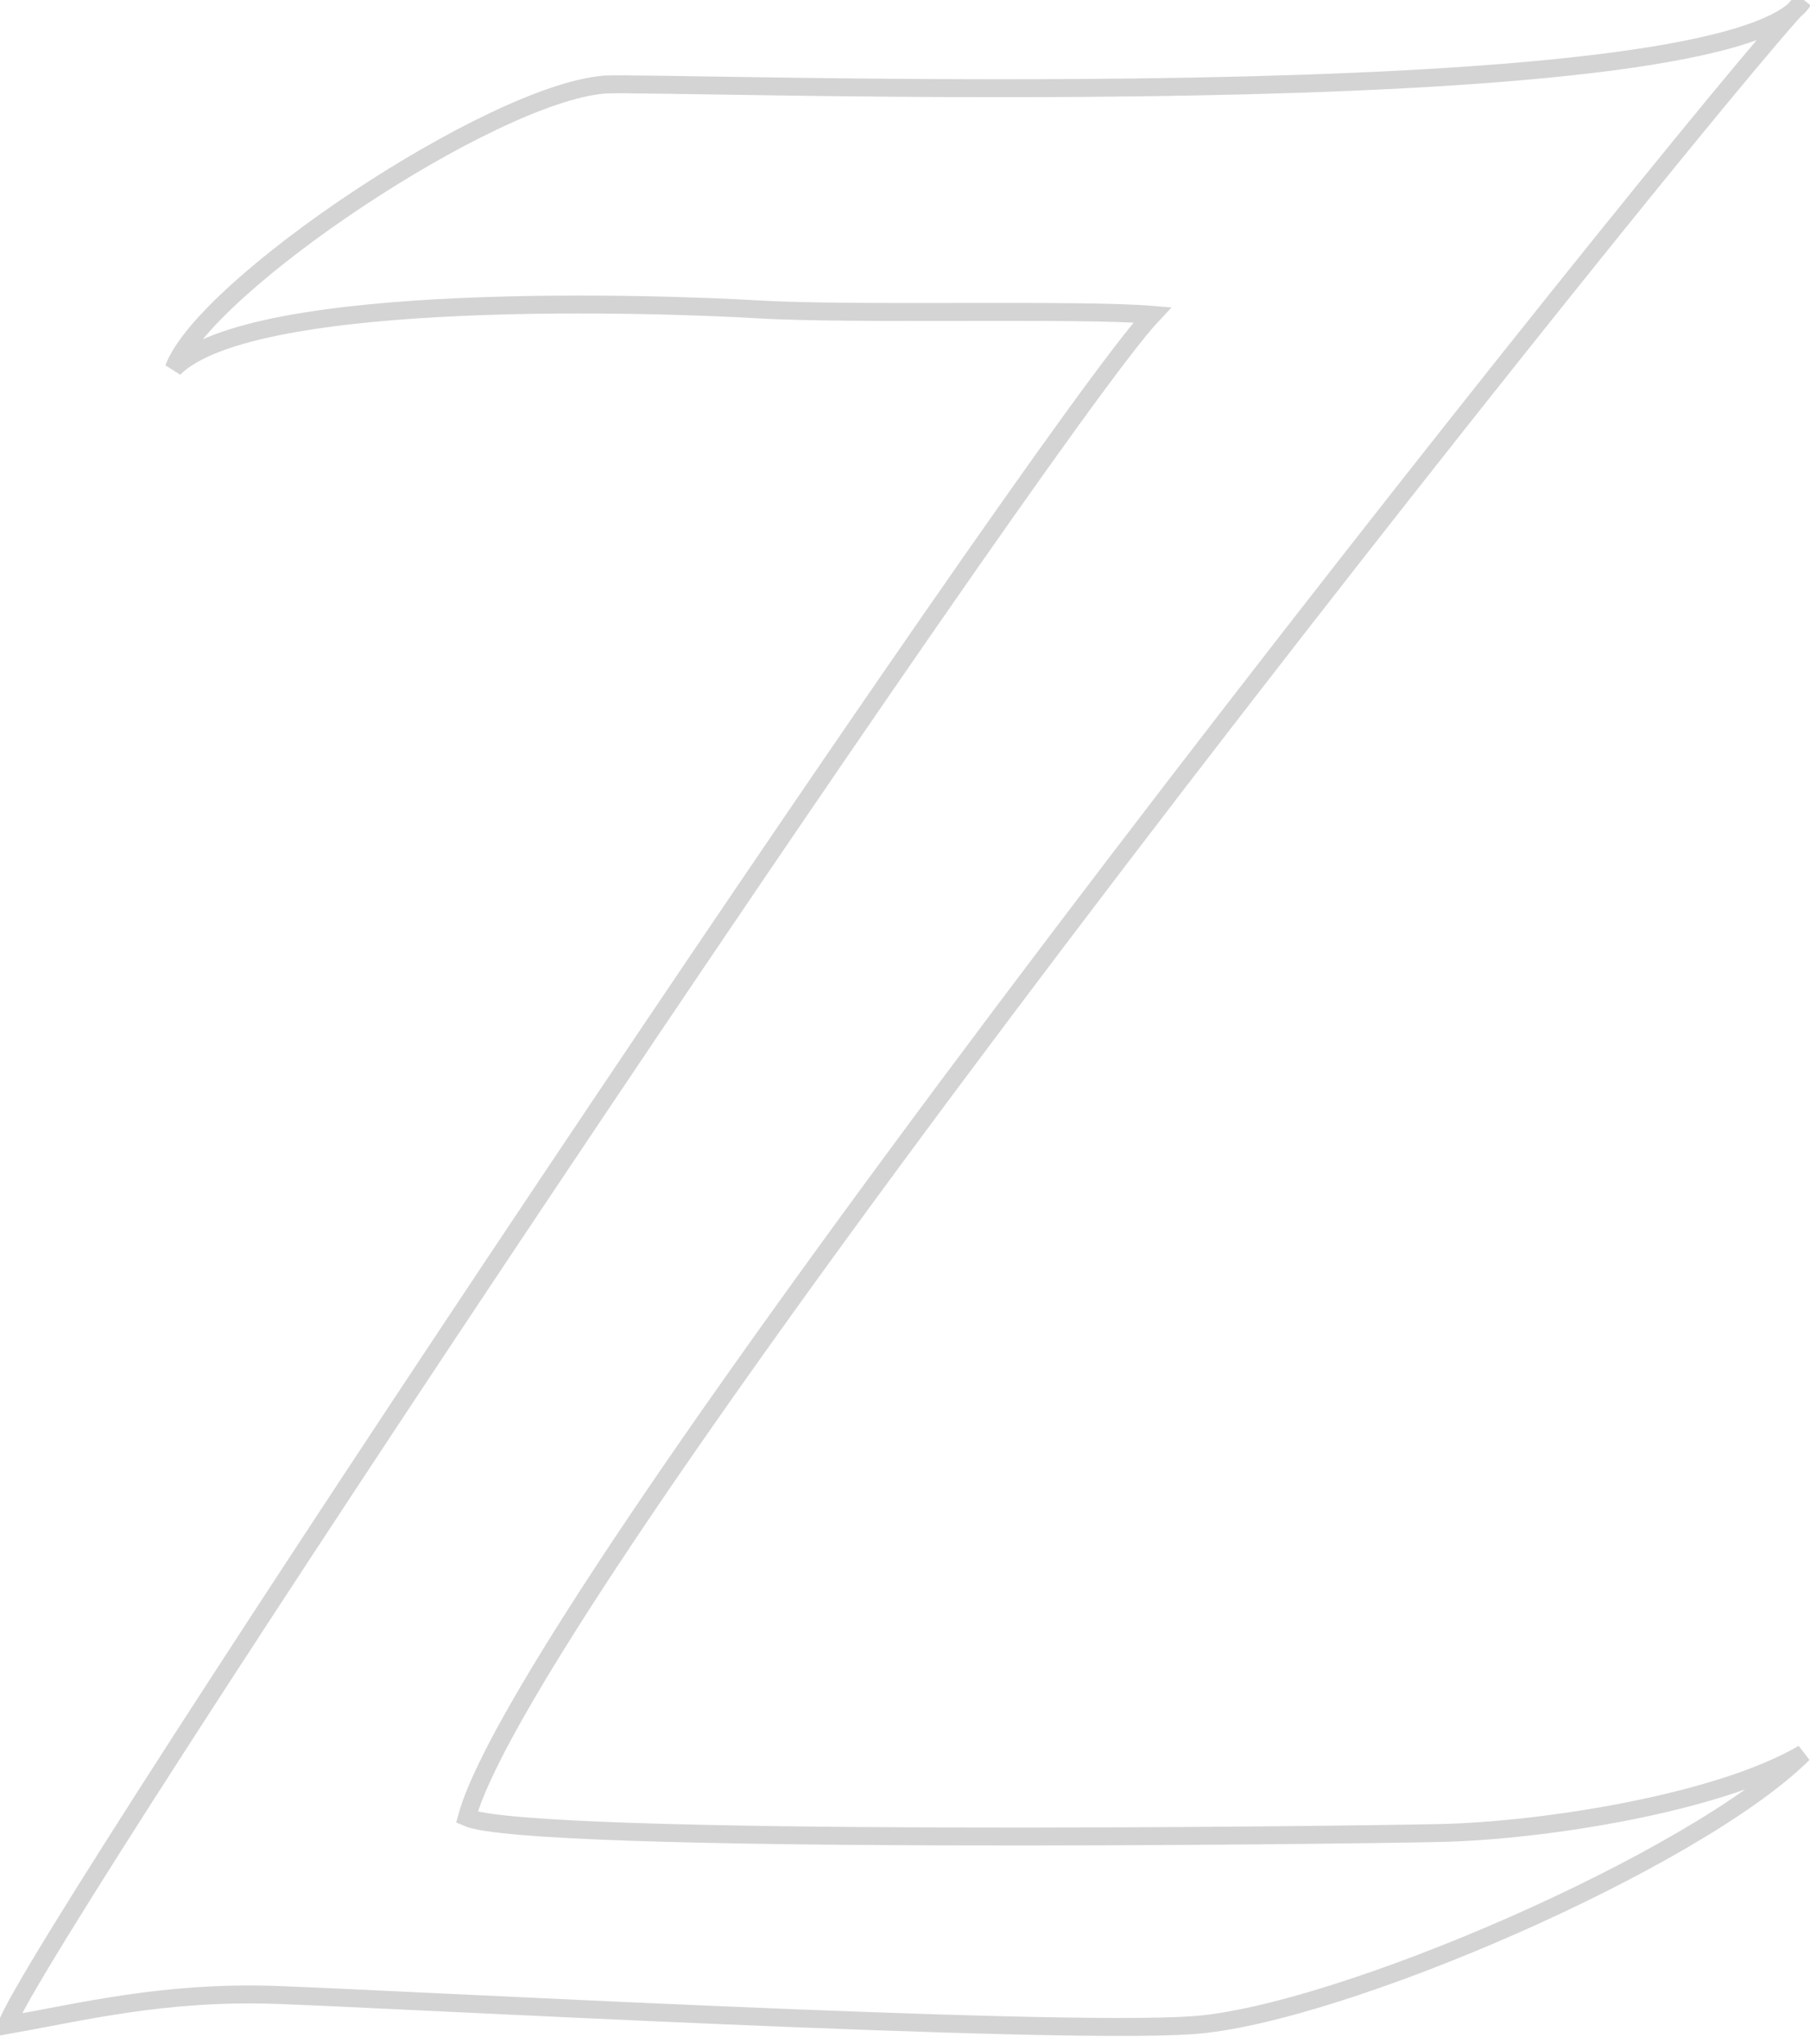 <svg version="1.2" baseProfile="tiny-ps" xmlns="http://www.w3.org/2000/svg" viewBox="0 0 101 114" width="101"
	height="114">
	<title>Page 1</title>
	<style>
		tspan {
			white-space: pre
		}

		.shp0 {
			fill: transparent;
			stroke: rgba(170, 170, 170, 0.5)
		}
	</style>
	<g id="Page 1">
		<path id="-e-z-letter" class="shp0"
			d="M33.7 4.72C36.51 4.49 96.26 6.8 100.62 0.03C94.38 6.61 29.84 87.5 26.05 101.37C29.56 102.91 74.61 102.37 80.38 102.24C86.15 102.11 95.9 100.58 100.62 97.81C94.59 103.8 74.65 112.4 66.55 112.96C58.46 113.52 21.6 111.48 15.37 111.27C9.15 111.06 4.52 112.23 0.38 112.96C1.88 108.36 58.1 24.15 64.3 17.56C60.21 17.22 47.68 17.57 42.36 17.26C37.11 16.94 14.1 16.12 9.7 20.55C11.41 15.94 27.36 5.26 33.7 4.72Z" />
	</g>
</svg>